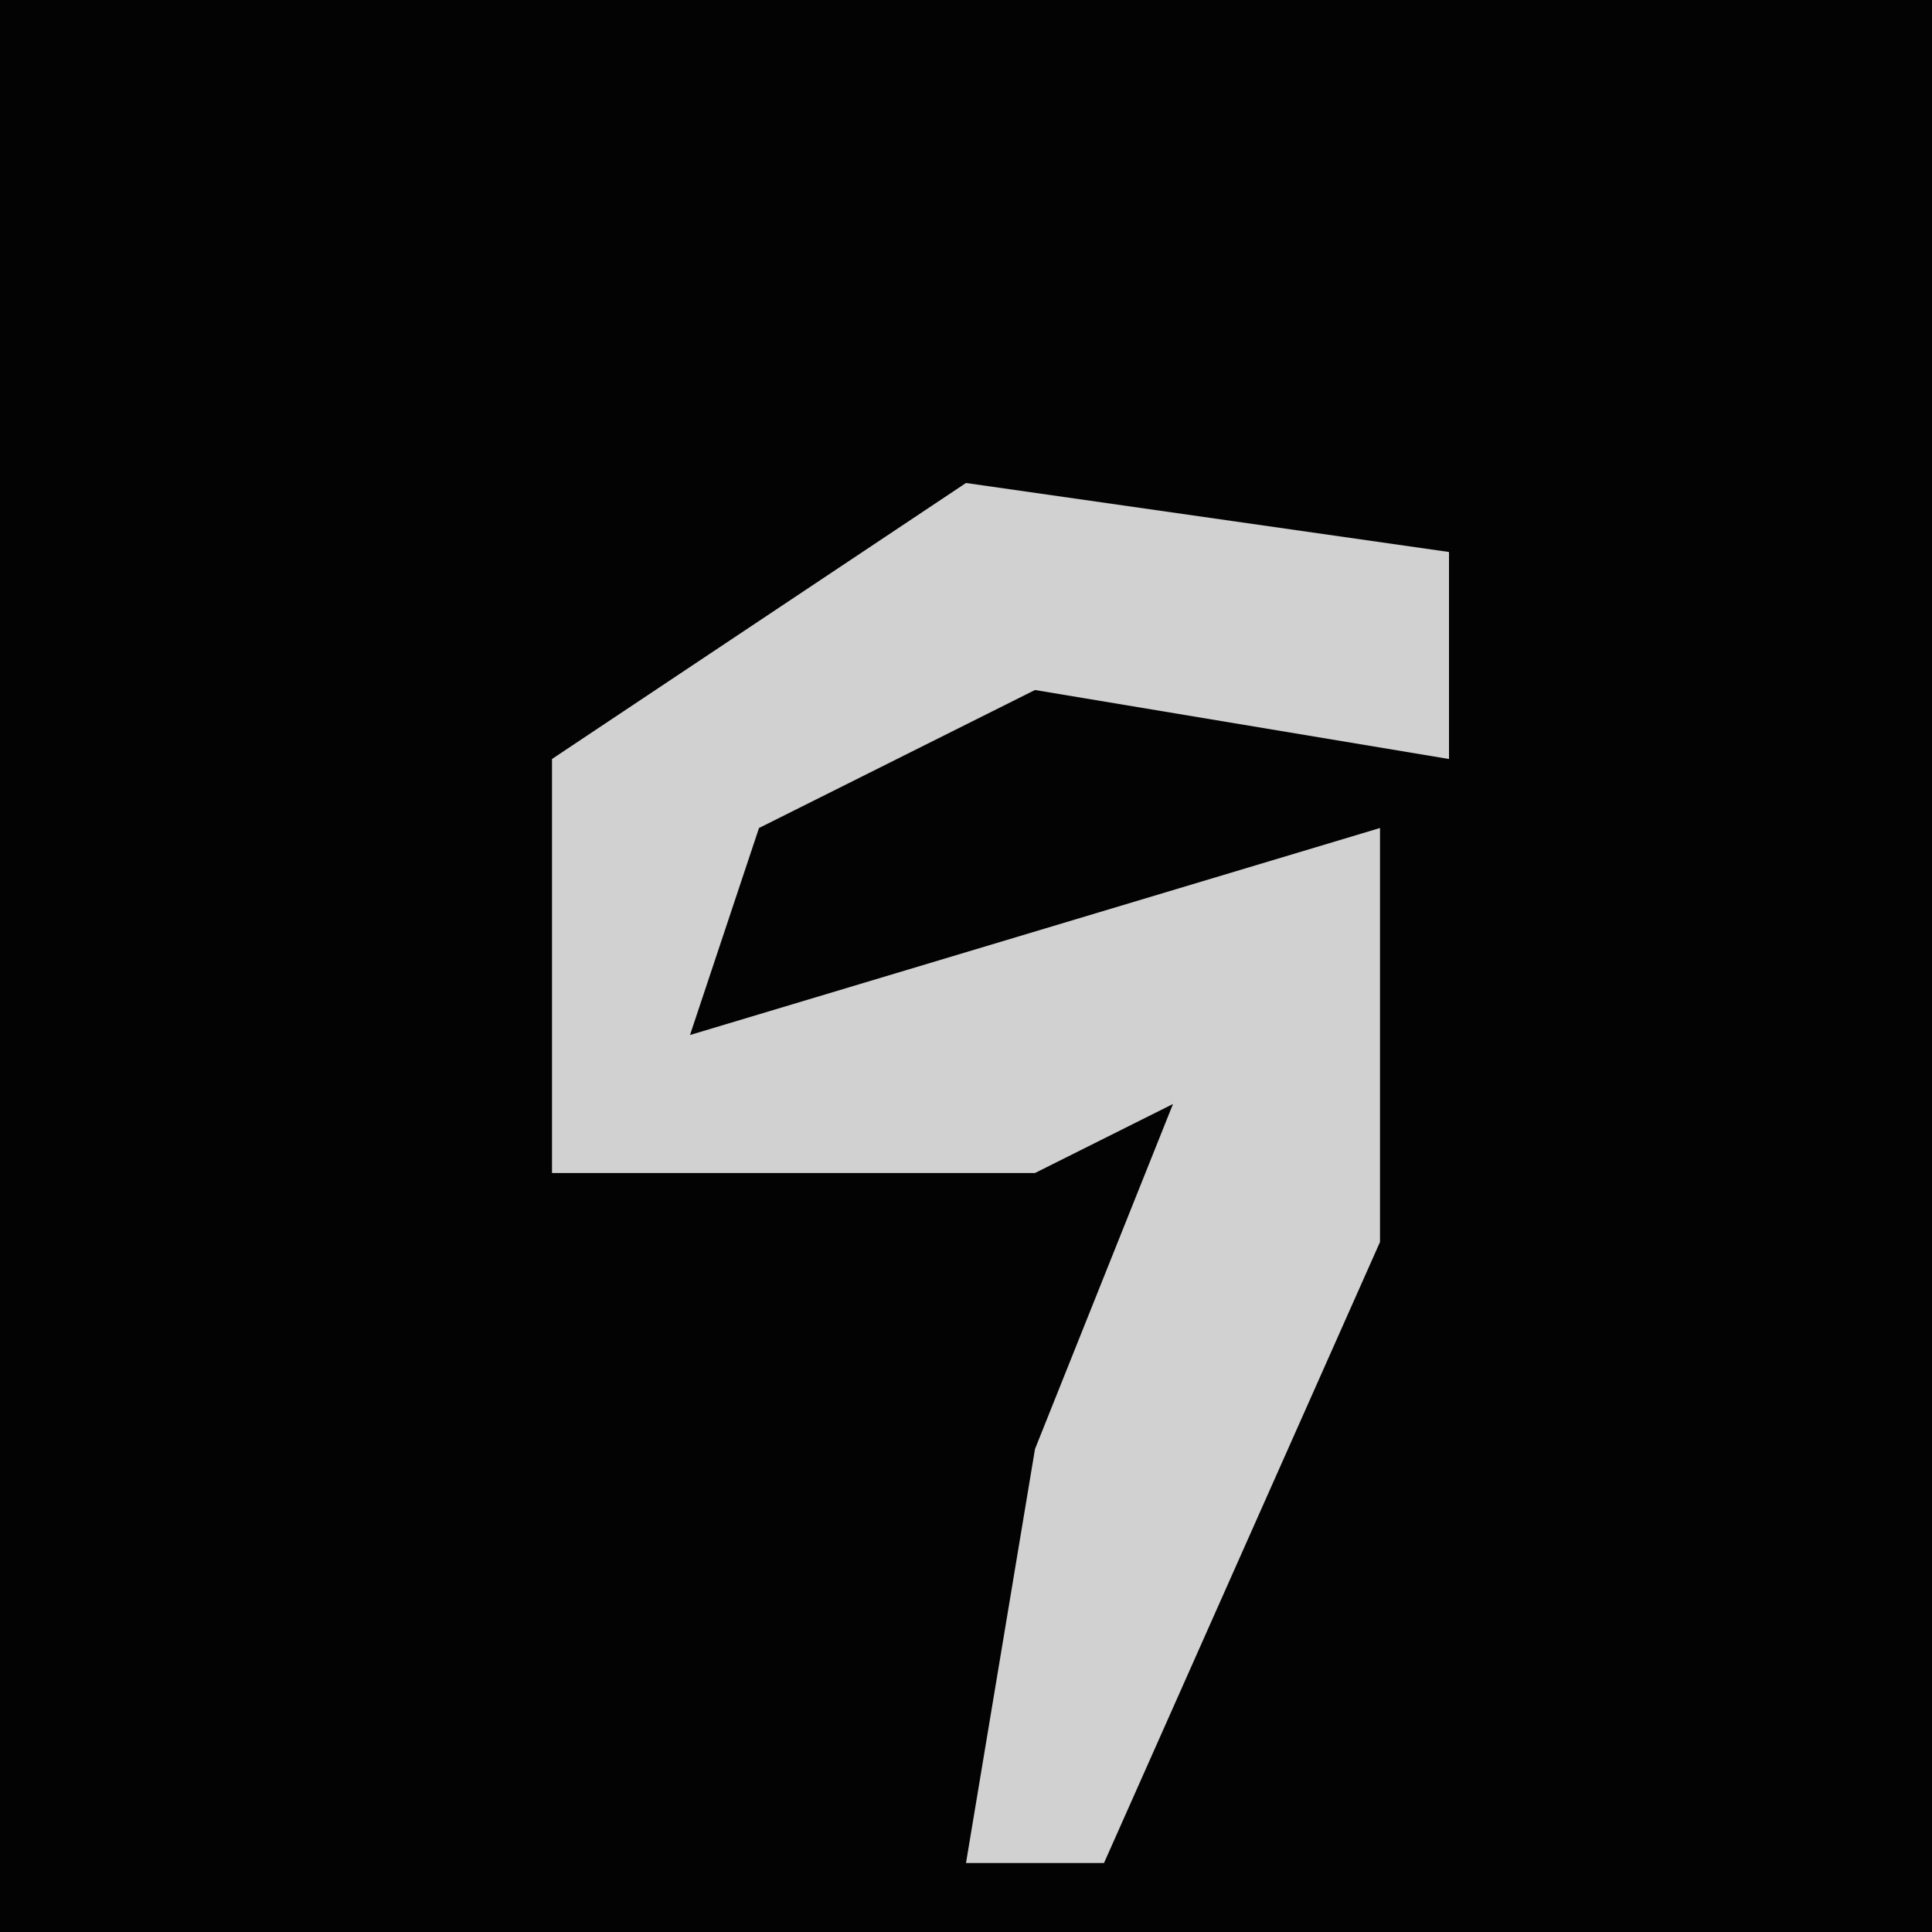<?xml version="1.0" encoding="UTF-8"?>
<svg version="1.1" xmlns="http://www.w3.org/2000/svg" width="28" height="28">
<path d="M0,0 L28,0 L28,28 L0,28 Z " fill="#030303" transform="translate(0,0)"/>
<path d="M0,0 L7,1 L7,4 L1,3 L-3,5 L-4,8 L6,5 L6,11 L2,20 L0,20 L1,14 L3,9 L1,10 L-6,10 L-6,4 Z " fill="#D1D1D1" transform="translate(14,7)"/>
</svg>
